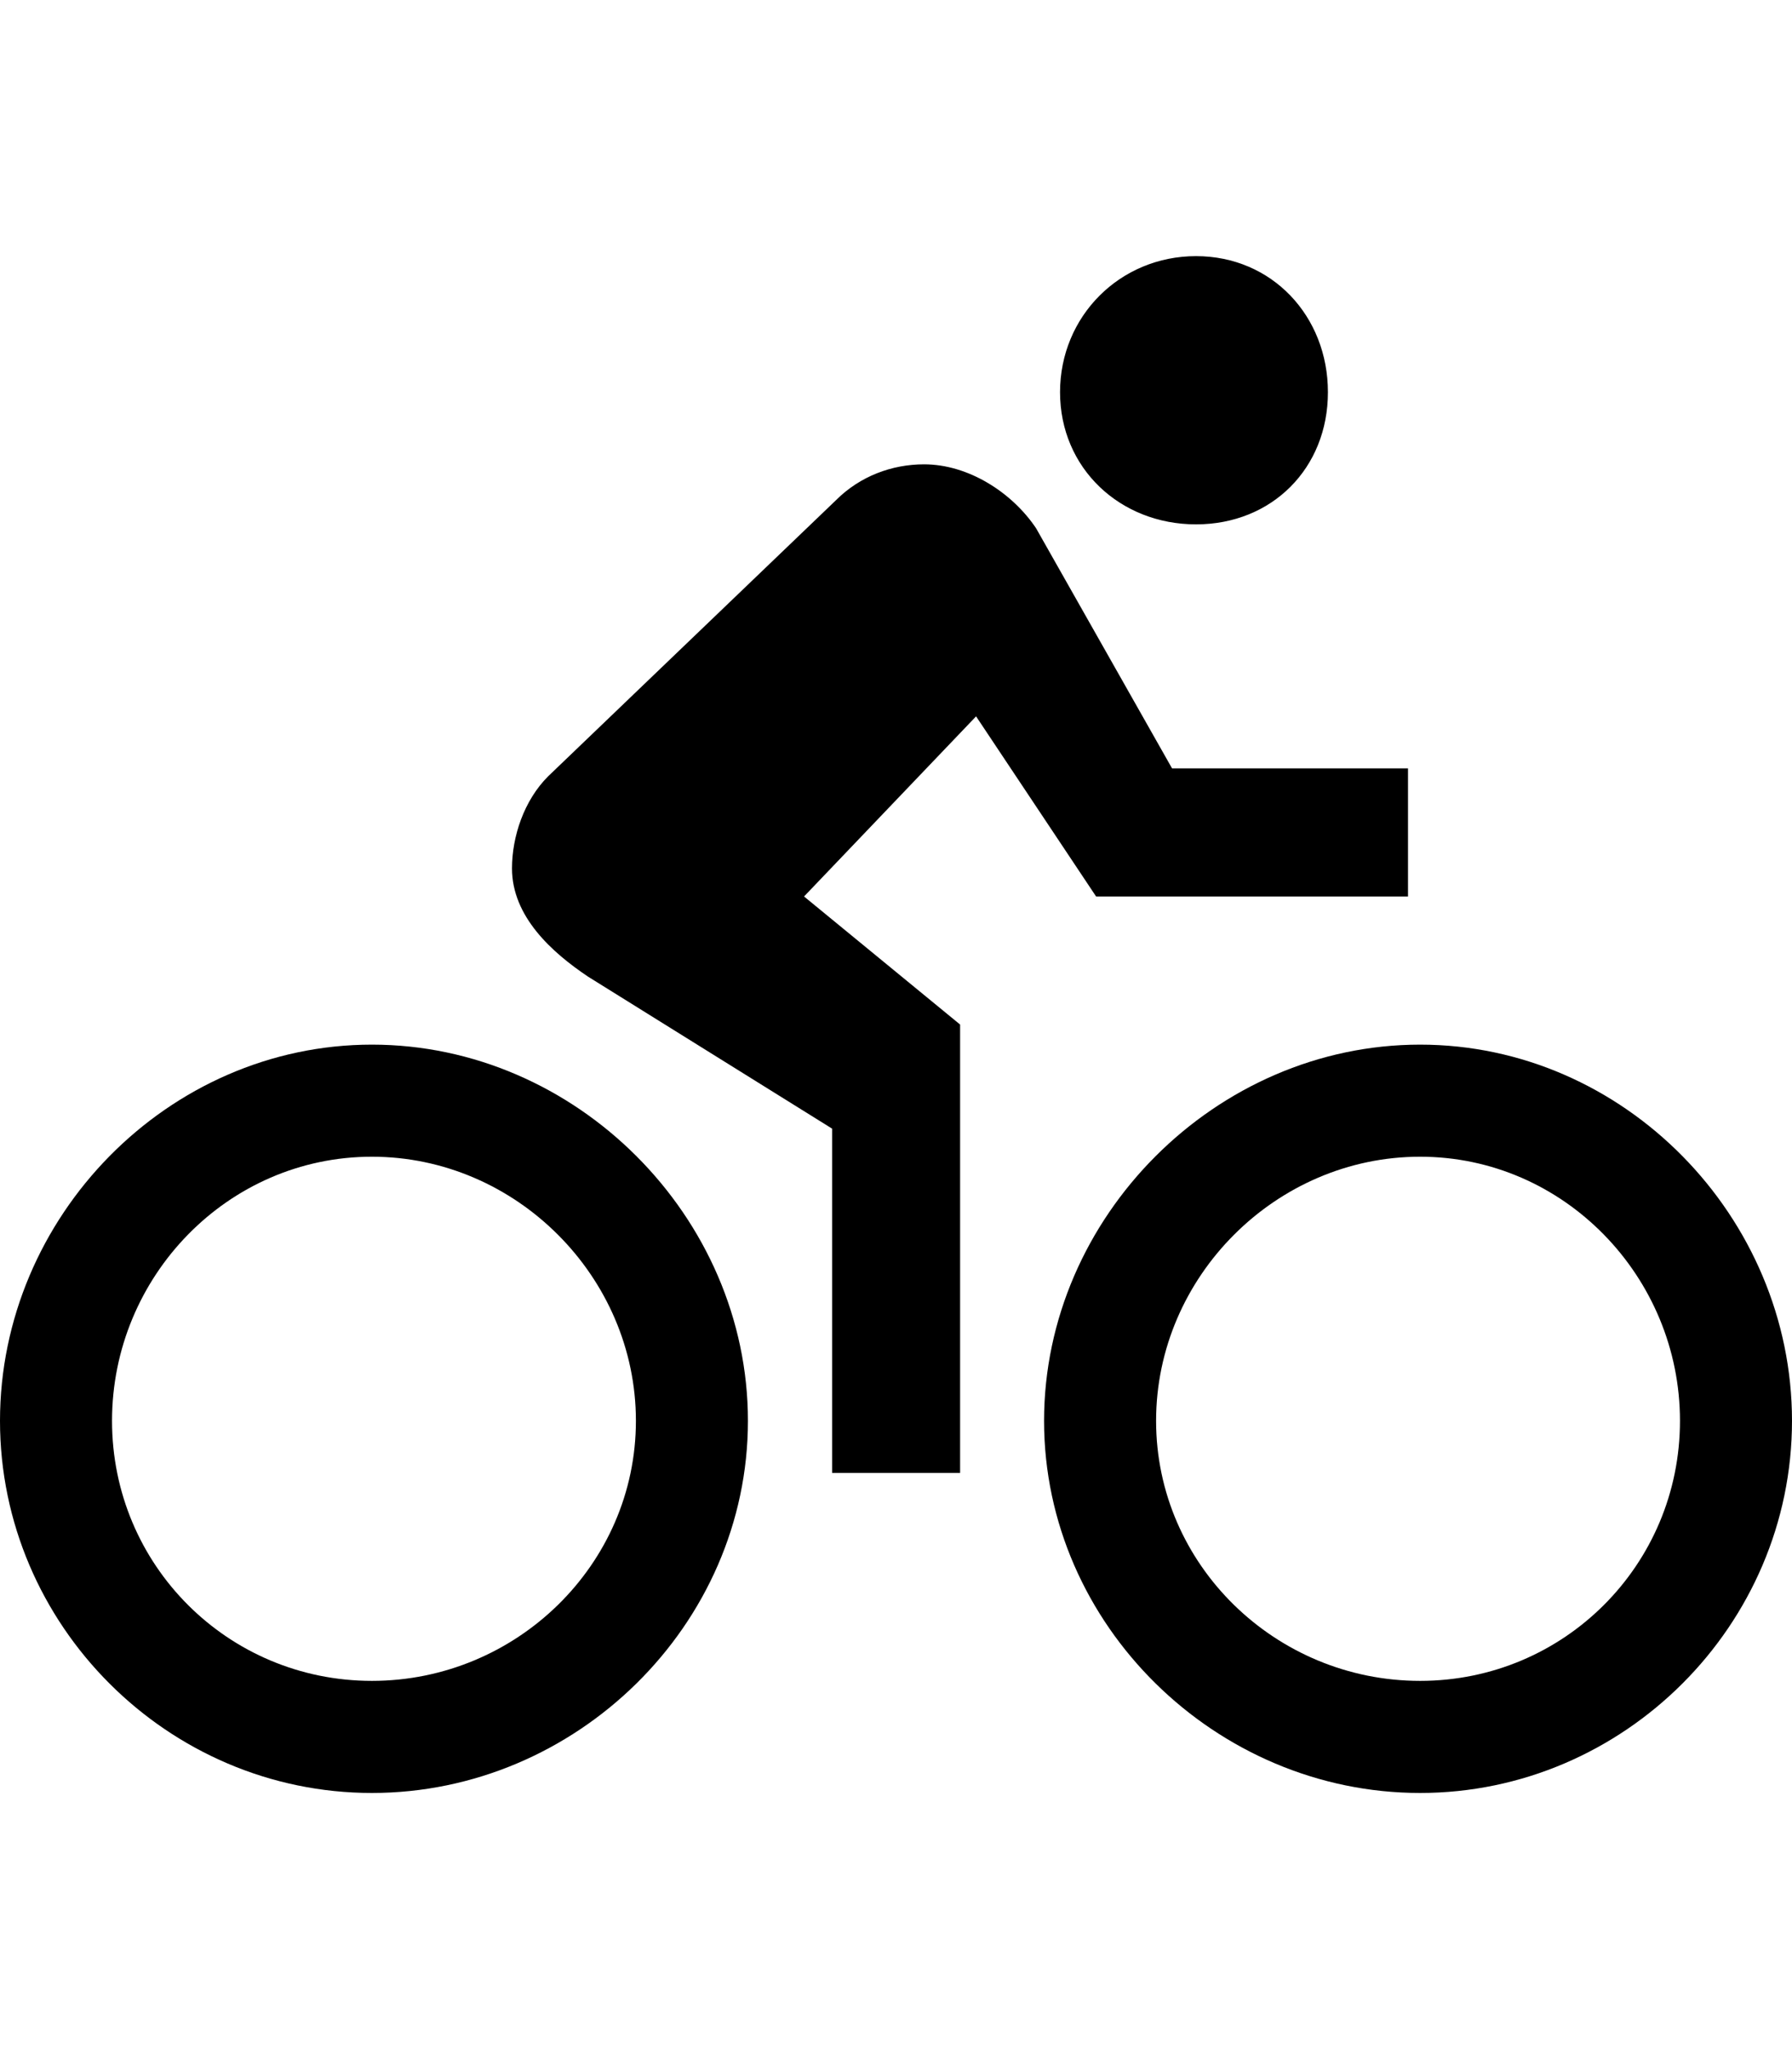 <svg height="1000" width="875" xmlns="http://www.w3.org/2000/svg"><path d="M584 255.9c-37.1 0 -66.4 -27.4 -66.4 -64.5S546.9 125 584 125s64.4 29.3 64.4 66.4 -27.3 64.5 -64.4 64.5zm109.4 253.9c99.6 0 181.6 84 181.6 183.6S793 875 693.4 875 509.8 793 509.8 693.4s84 -183.6 183.6 -183.6zm0 310.5c70.3 0 126.9 -56.6 126.9 -126.9S763.7 564.5 693.4 564.5 564.5 623 564.5 693.4 623 820.3 693.4 820.3zM535.2 437.5l-58.6 -87.9 -84 87.9 76.2 62.5v218.8h-62.5v-168L287.1 476.6C269.5 464.8 250 447.3 250 423.8c0 -15.6 5.9 -33.2 17.6 -44.9L408.2 244.1c11.7 -11.7 27.3 -17.5 43 -17.5 21.5 0 42.9 13.6 54.7 31.2L572.3 375h115.2v62.5H535.2zm-353.6 72.3c99.7 0 183.6 84 183.6 183.6S281.3 875 181.6 875 0 793 0 693.4 82 509.8 181.6 509.8zm0 310.5c70.4 0 128.9 -56.6 128.9 -126.9S252 564.5 181.6 564.5 54.7 623 54.7 693.4s56.6 126.9 126.9 126.9z"/></svg>